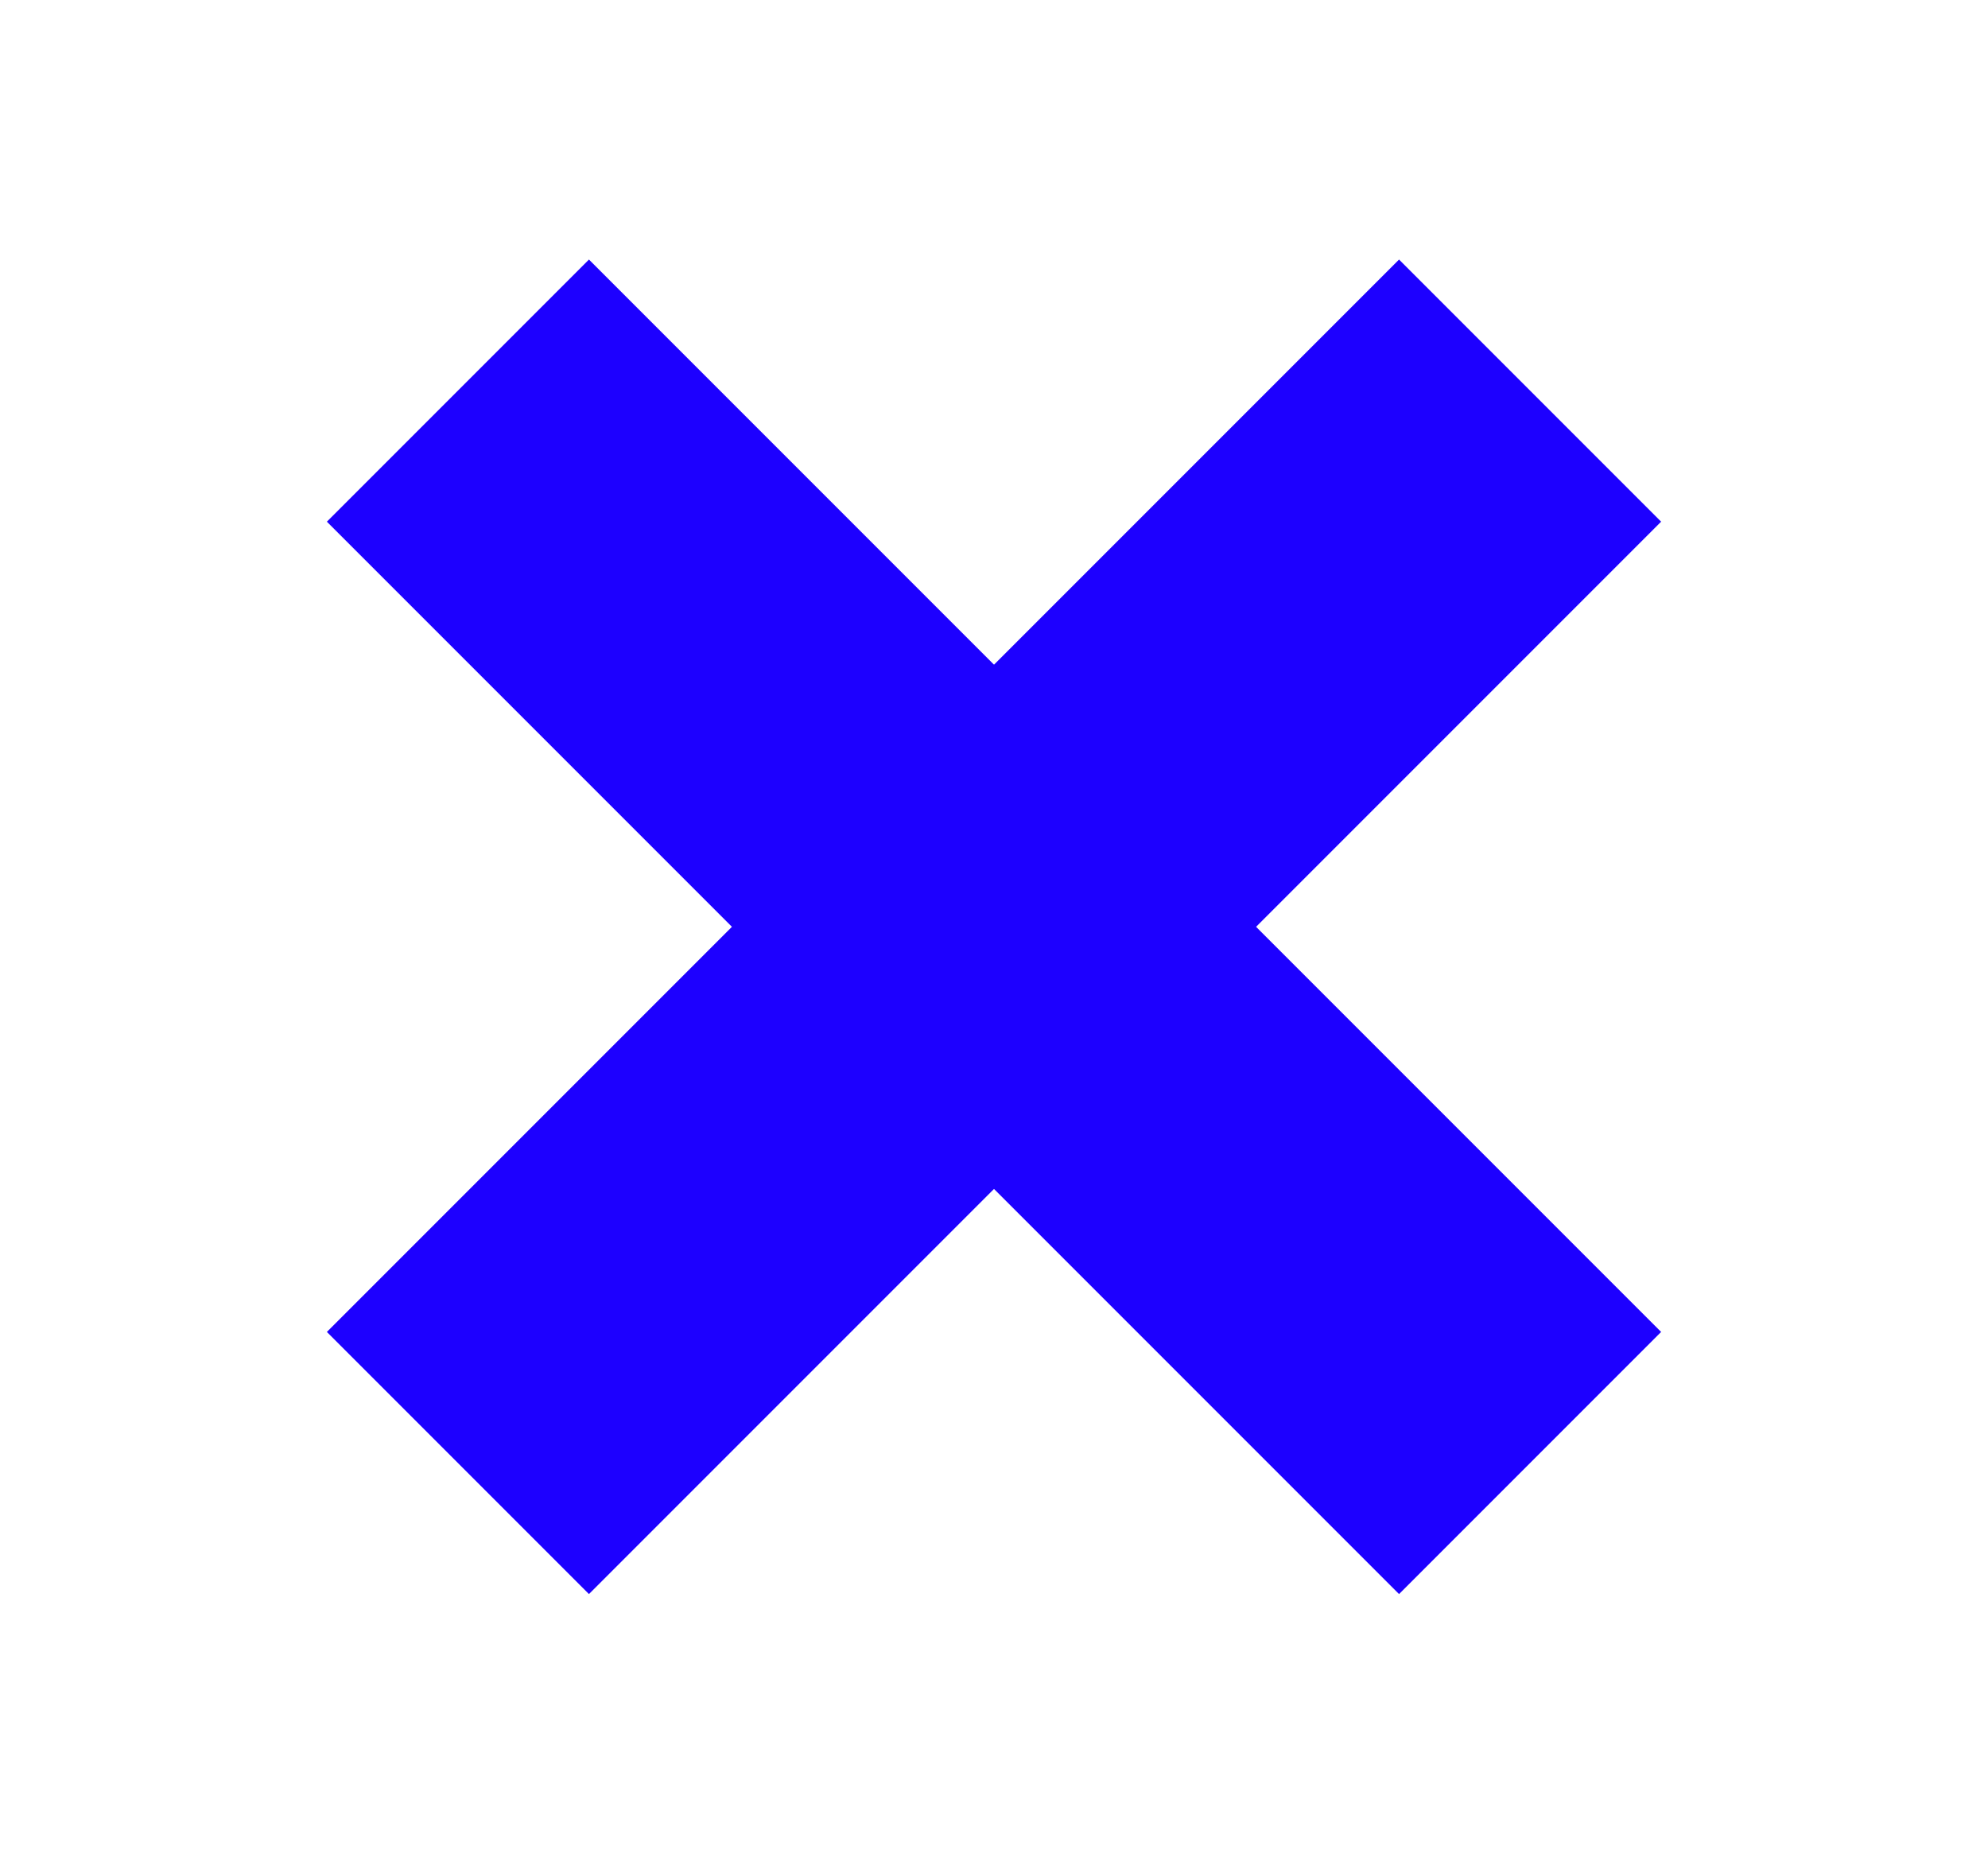 <svg xmlns="http://www.w3.org/2000/svg" width="59" height="55" viewBox="0 0 59 55">
  <g id="Group_31" data-name="Group 31" transform="translate(-162 -192)">
    <g id="Group_30" data-name="Group 30">
      <rect id="Rectangle_19" data-name="Rectangle 19" width="59" height="55" transform="translate(162 192)" fill="#fff"/>
    </g>
    <g id="rewind_btn" data-name="rewind btn" transform="translate(-1022 -42)">
      <rect id="Rectangle_17" data-name="Rectangle 17" width="11" height="45" transform="translate(1225.521 241.701) rotate(45)" fill="#1d00ff"/>
      <rect id="Rectangle_18" data-name="Rectangle 18" width="11" height="45" transform="translate(1233.299 273.521) rotate(135)" fill="#1d00ff"/>
    </g>
  </g>
</svg>
